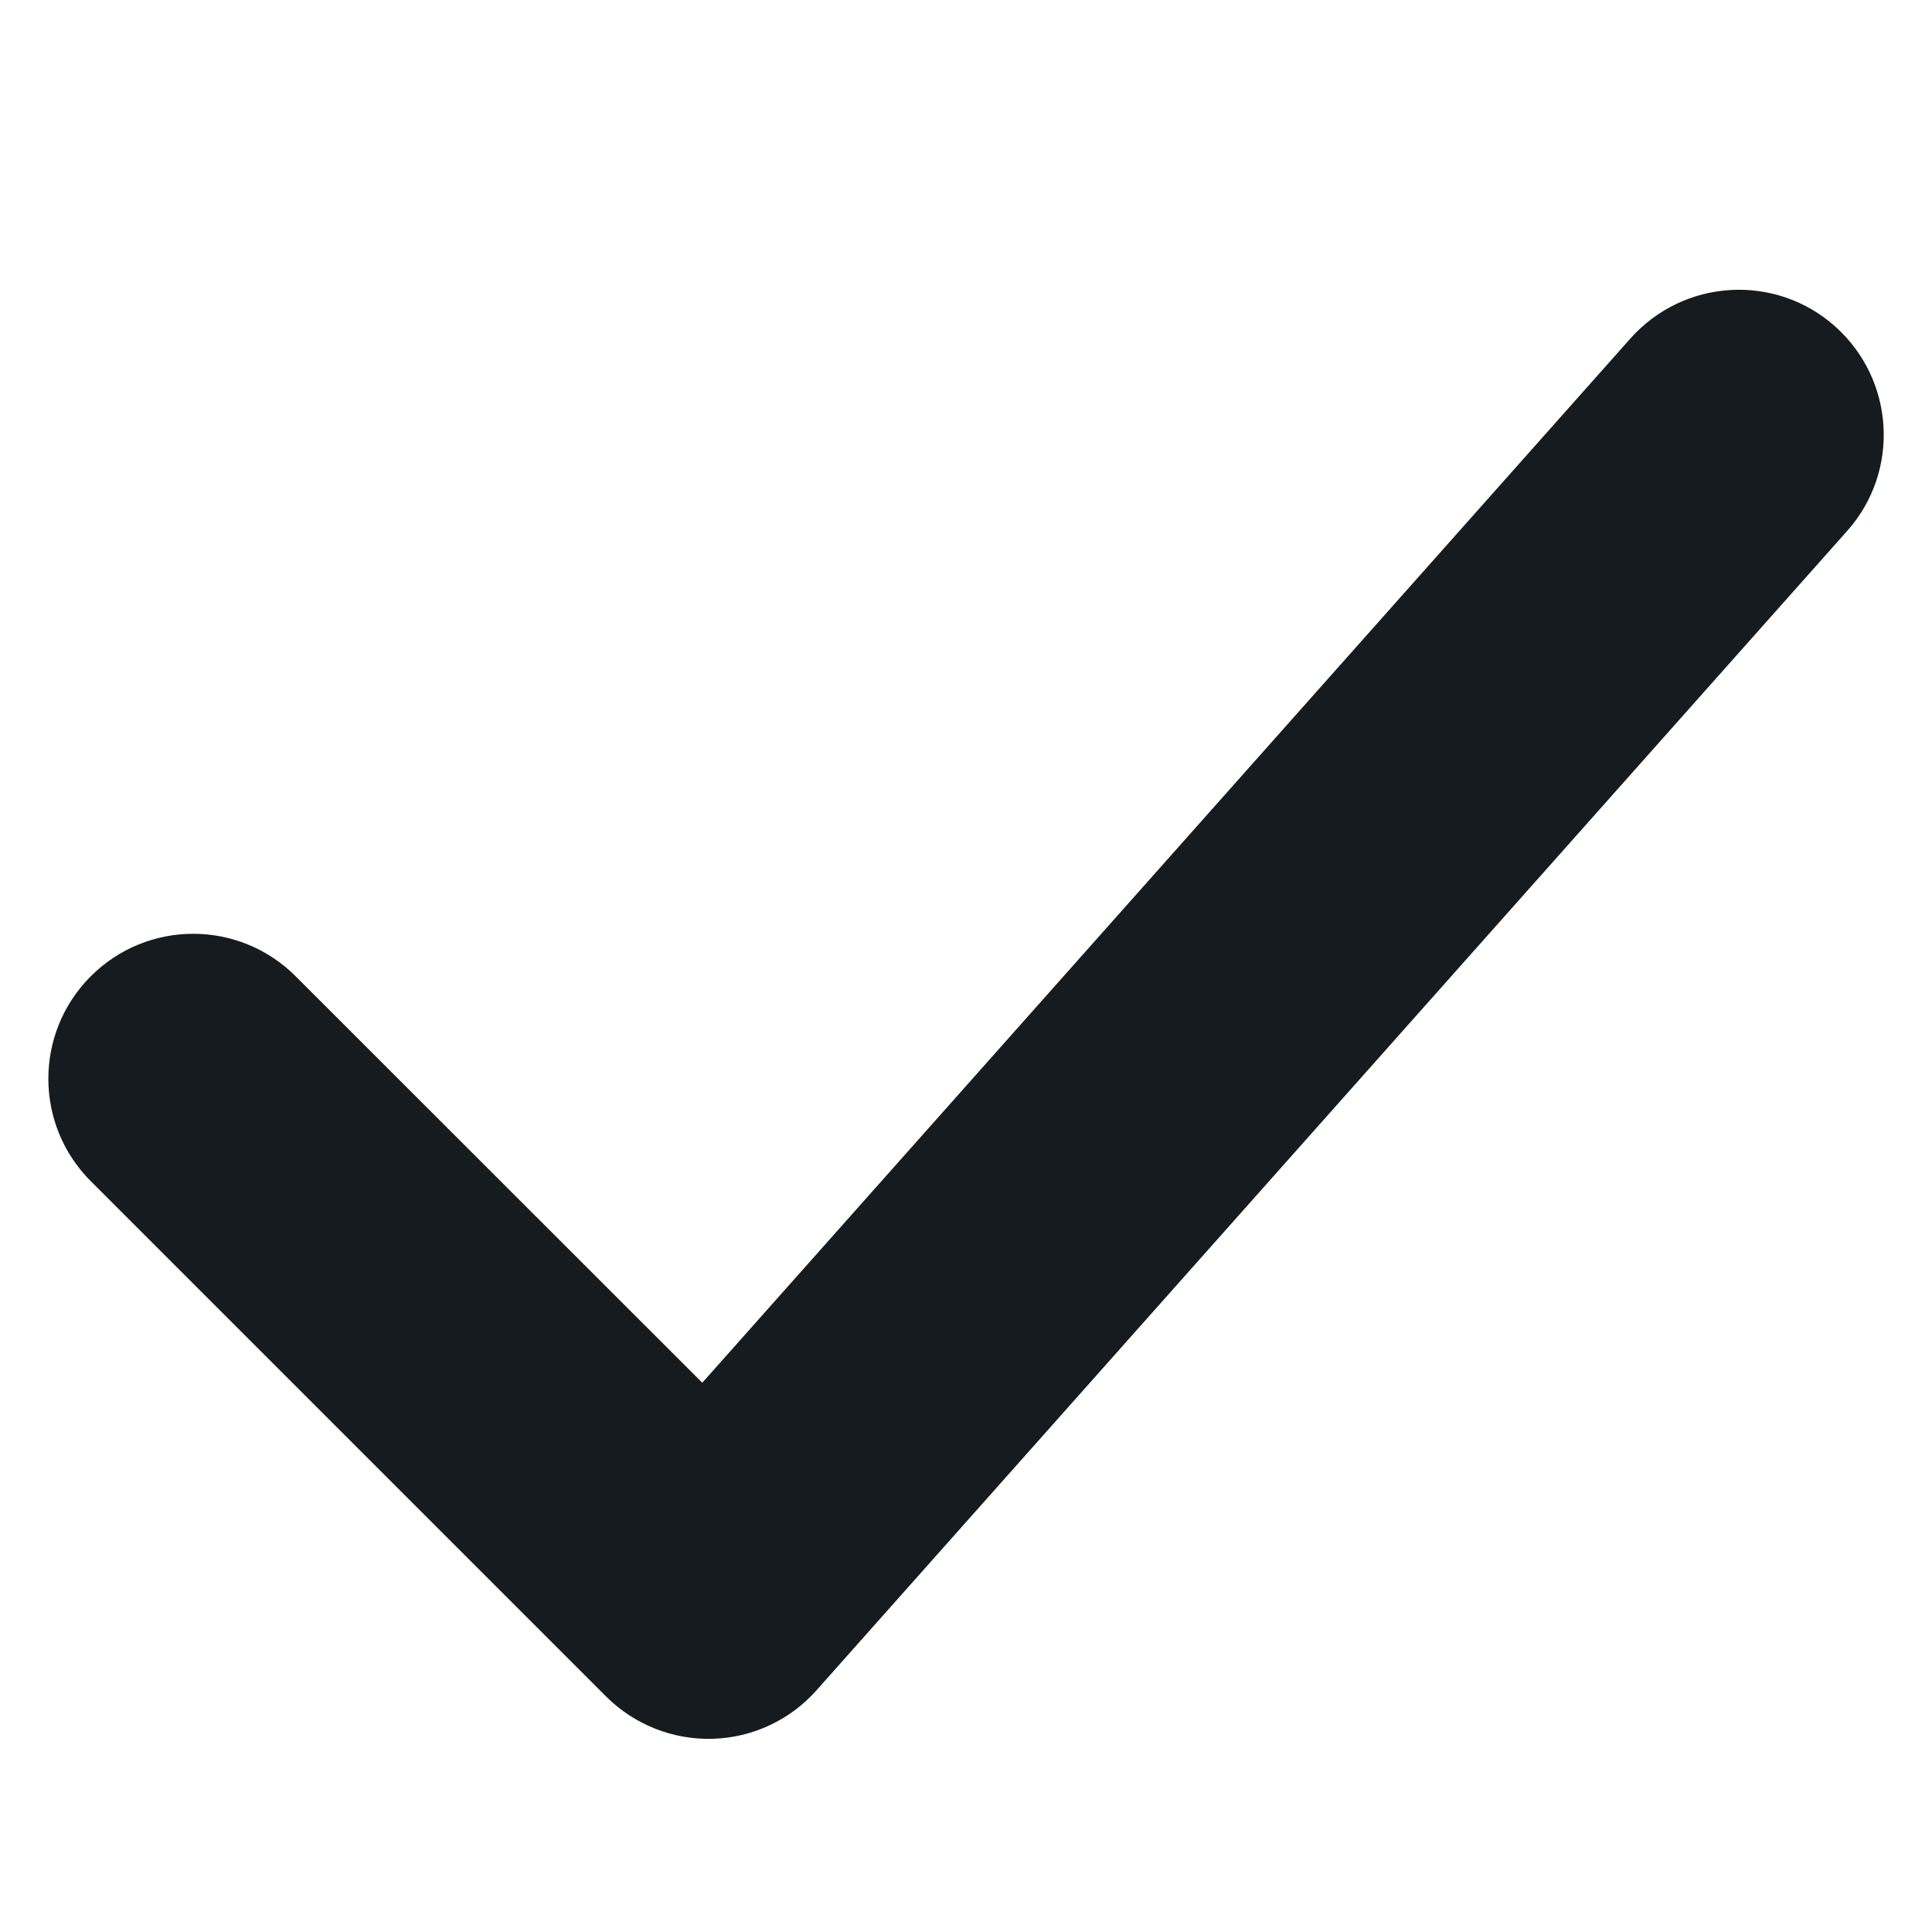 <svg width="10" height="10" viewBox="0 0 10 10" fill="#151B1E" xmlns="http://www.w3.org/2000/svg">
<path fill-rule="evenodd" clip-rule="evenodd" d="M9.498 1.689C9.808 1.965 9.836 2.439 9.561 2.748L4.227 8.748C4.09 8.903 3.895 8.994 3.689 9C3.482 9.006 3.282 8.926 3.136 8.78L0.47 6.114C0.177 5.821 0.177 5.346 0.47 5.053C0.763 4.76 1.237 4.76 1.53 5.053L3.635 7.157L8.439 1.752C8.715 1.442 9.189 1.414 9.498 1.689Z"/>
</svg>
